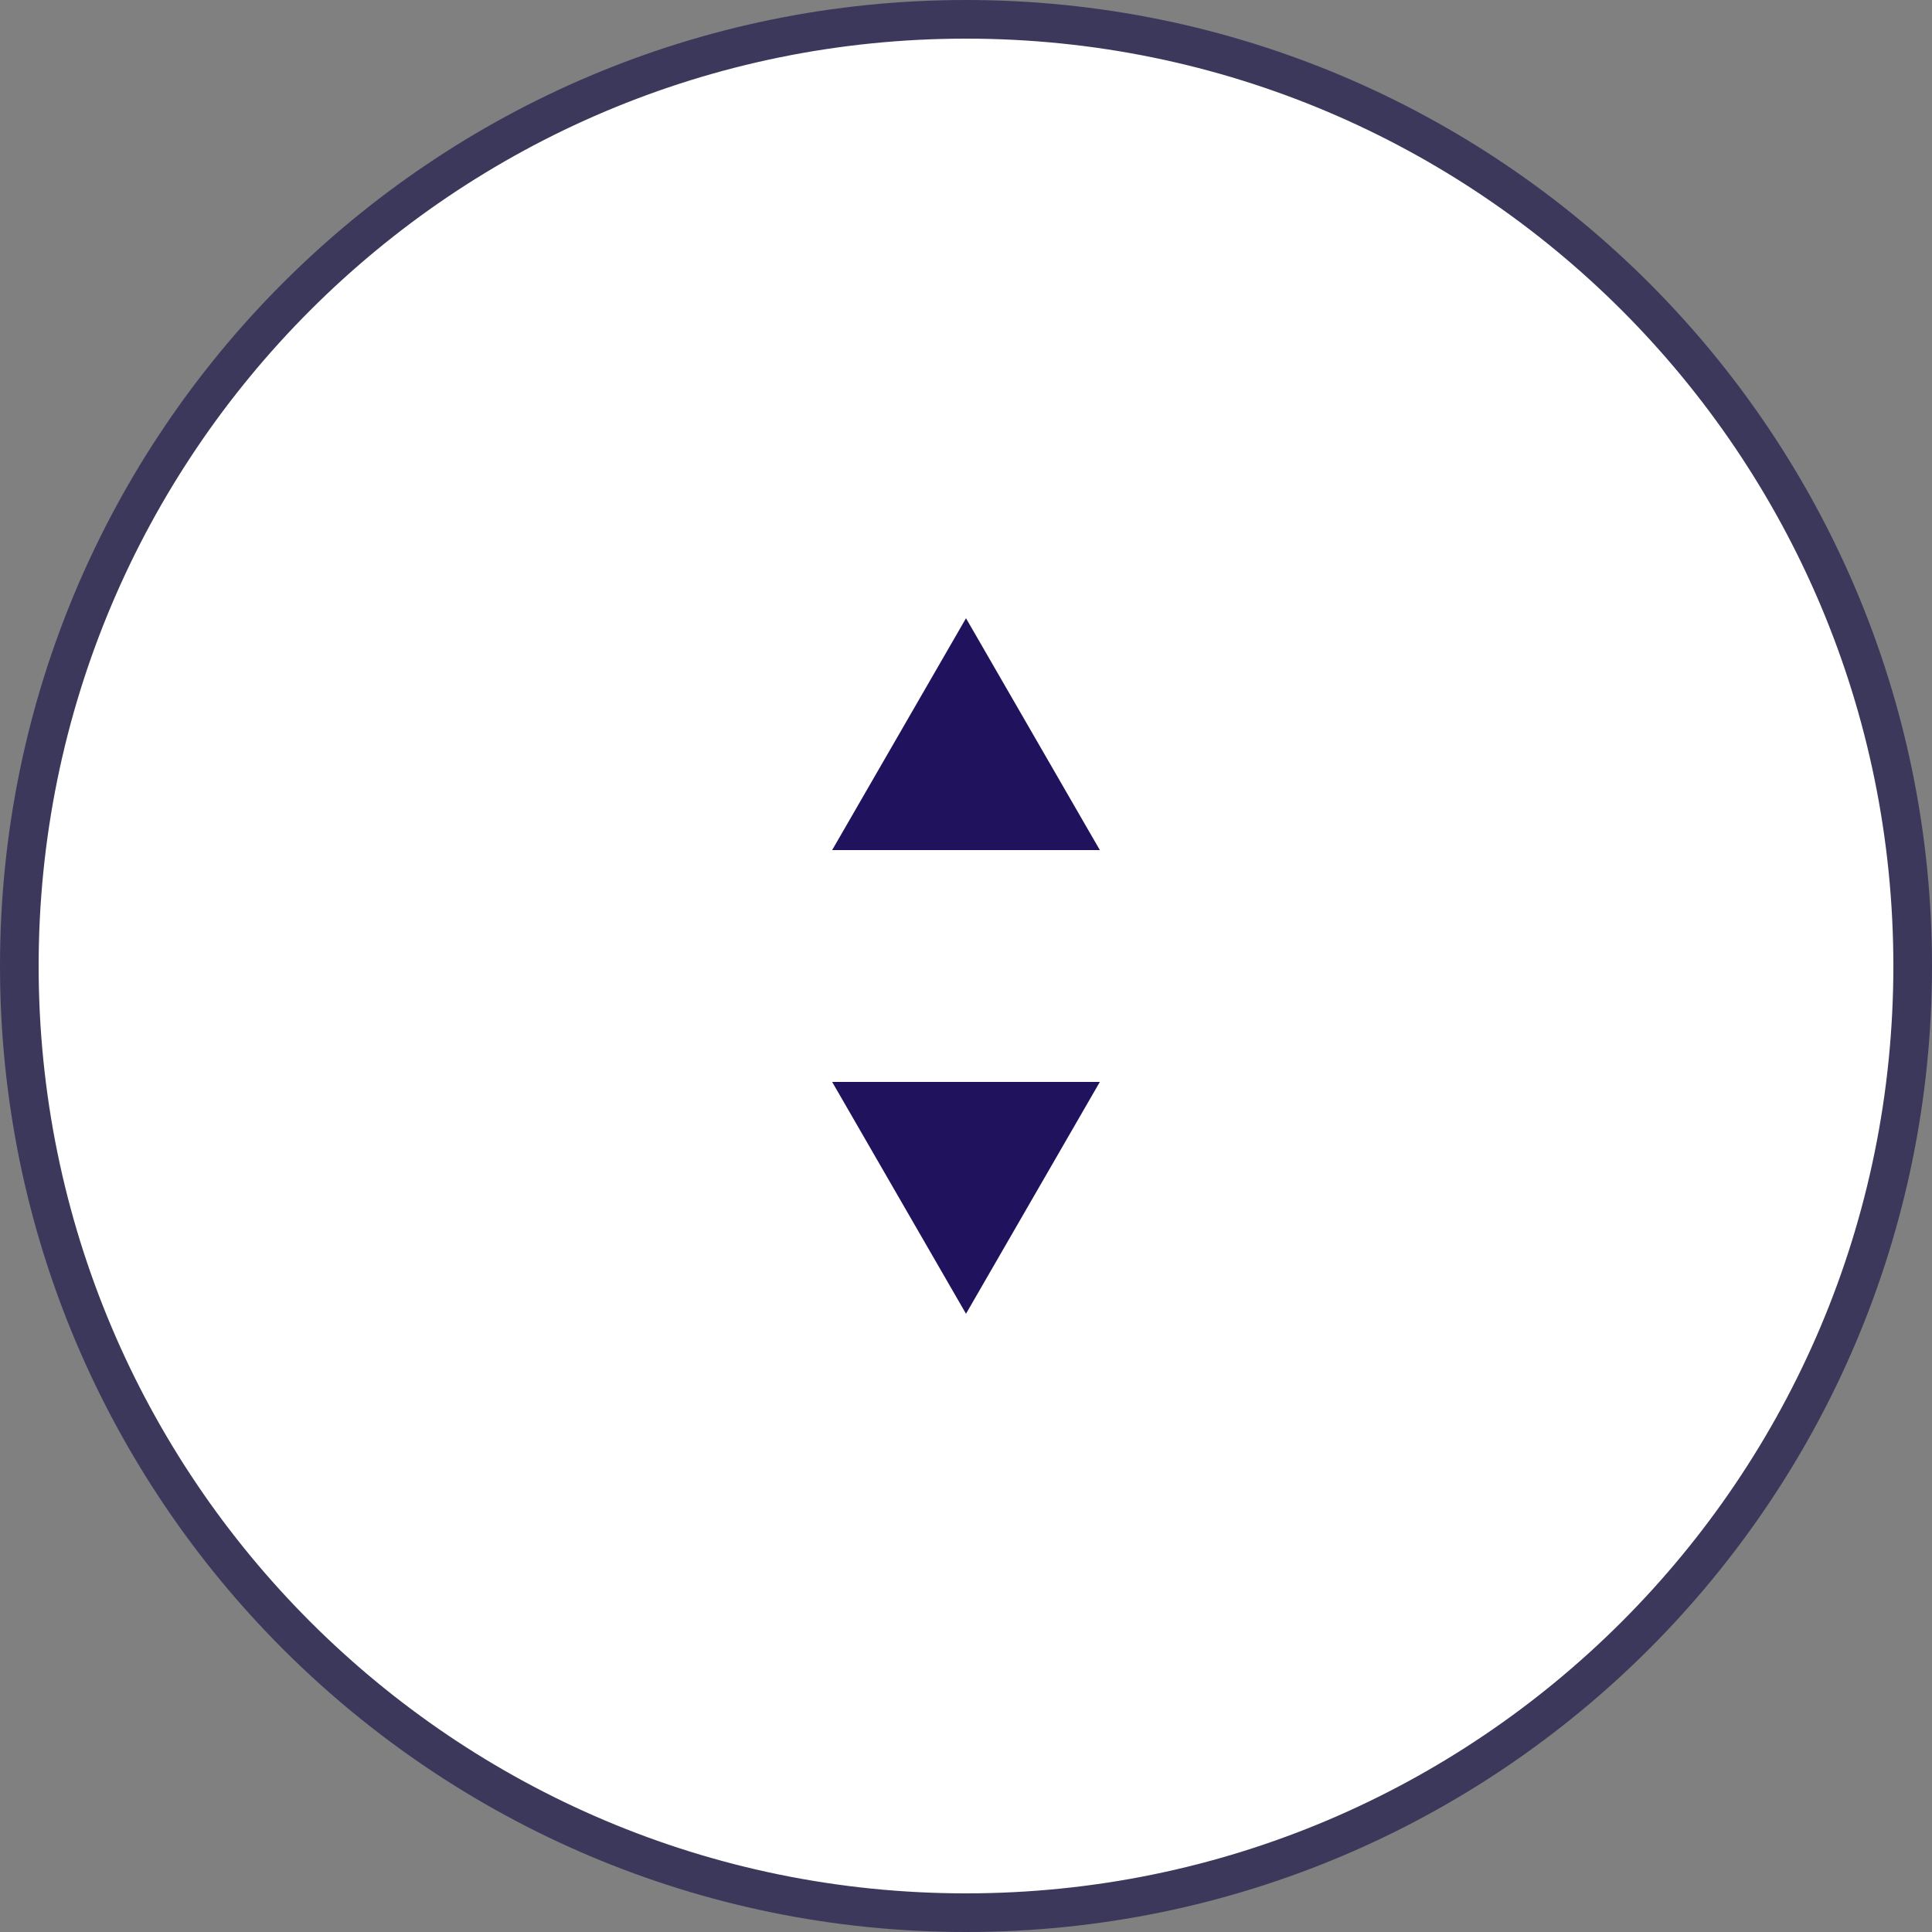 <svg width="50" height="50" viewBox="0 0 50 50" fill="none" xmlns="http://www.w3.org/2000/svg"><rect x="0" y="0" width="50" height="50" fill="#808080" stroke="none"/><path d="M.5 25C.5 11.469 11.469.5 25 .5S49.5 11.469 49.5 25 38.531 49.5 25 49.5.5 38.531.5 25z" fill="#fff" stroke="#3C385C"/><path d="M25 16l3.464 6h-6.928L25 16zm0 18l-3.464-6h6.928L25 34z" fill="#21125E"/></svg>